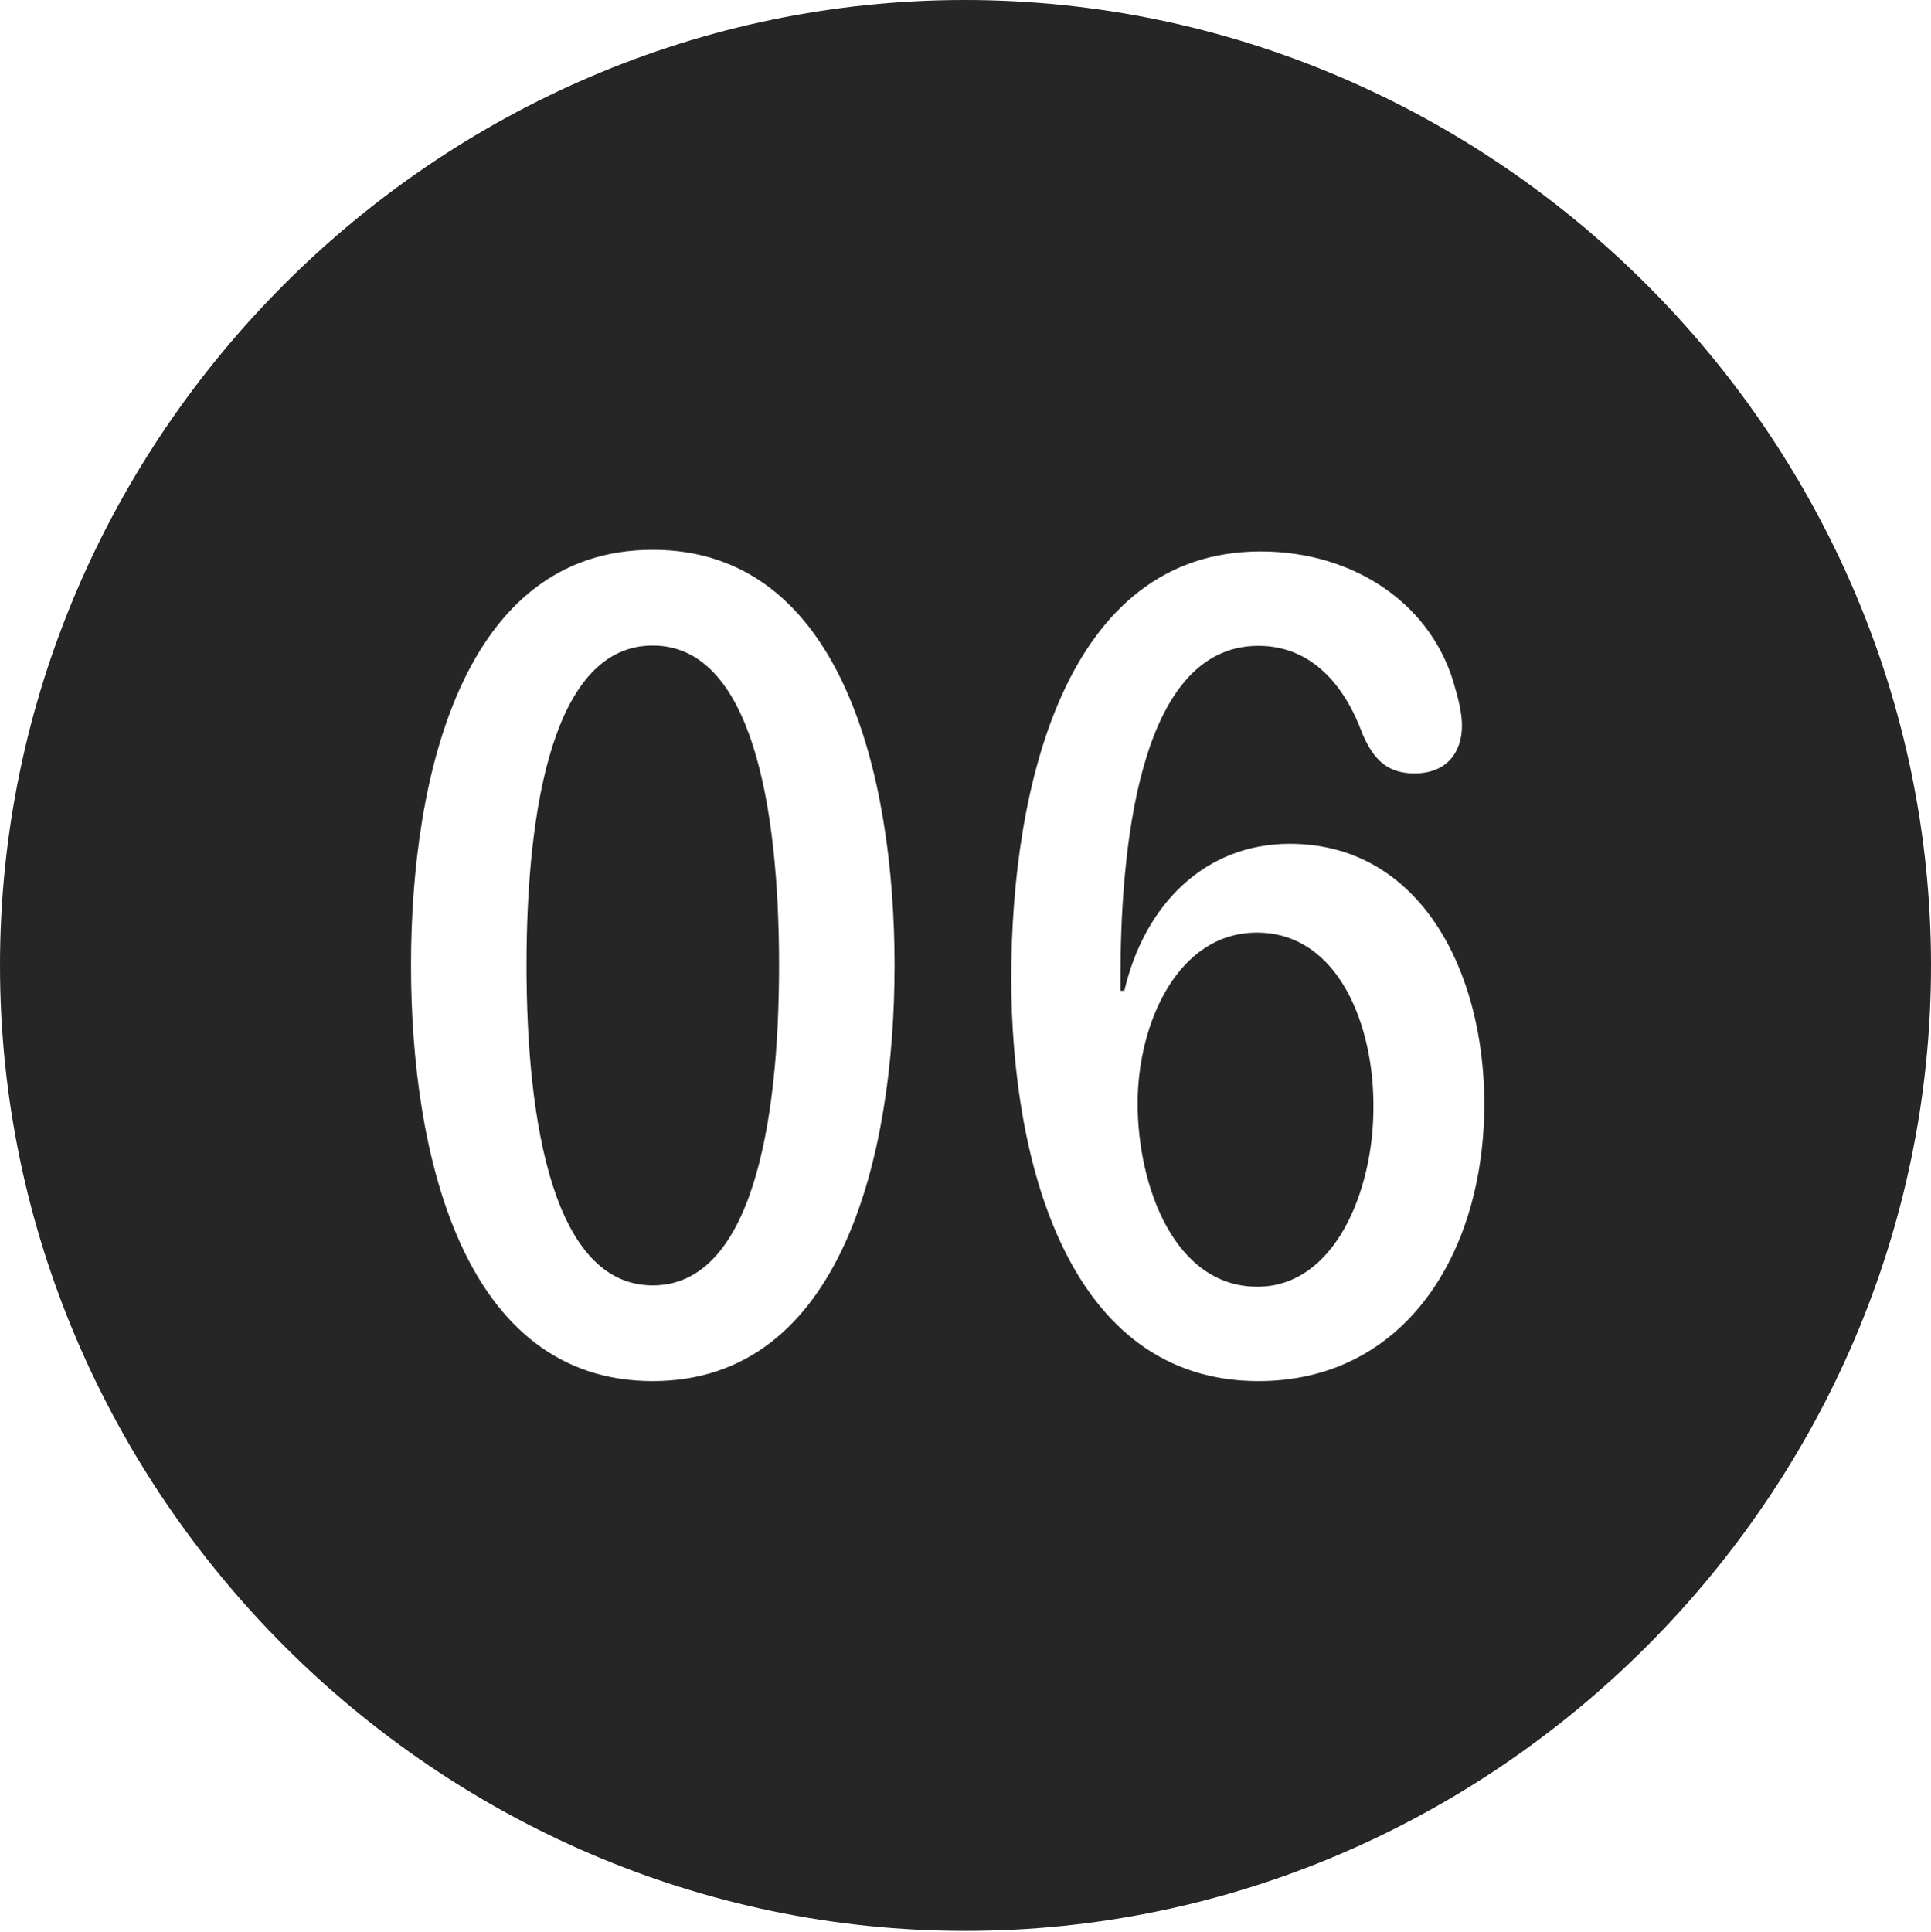 <?xml version="1.0" encoding="UTF-8"?>
<!--Generator: Apple Native CoreSVG 232.5-->
<!DOCTYPE svg
PUBLIC "-//W3C//DTD SVG 1.1//EN"
       "http://www.w3.org/Graphics/SVG/1.1/DTD/svg11.dtd">
<svg version="1.1" xmlns="http://www.w3.org/2000/svg" xmlns:xlink="http://www.w3.org/1999/xlink" width="97.96" height="97.993">
 <g>
  <rect height="97.993" opacity="0" width="97.96" x="0" y="0"/>
  <path d="M97.96 48.972C97.96 75.776 75.825 97.944 48.972 97.944C22.169 97.944 0 75.776 0 48.972C0 22.135 22.135 0 48.938 0C75.791 0 97.96 22.135 97.96 48.972ZM20.851 48.972C20.851 58.508 23.466 70.056 33.116 70.056C42.732 70.056 45.381 58.508 45.381 48.972C45.381 39.421 42.732 27.888 33.116 27.888C23.466 27.888 20.851 39.421 20.851 48.972ZM51.301 49.612C51.301 58.967 54.211 70.056 63.84 70.056C71.207 70.056 75.299 63.641 75.299 55.988C75.299 49.231 72.024 42.801 65.429 42.801C61.149 42.801 58.069 45.853 57.037 50.256L56.842 50.256C56.842 50.031 56.842 49.805 56.842 49.613C56.842 43.578 57.613 32.759 63.837 32.759C66.507 32.759 68.202 34.718 69.126 37.242C69.692 38.547 70.393 39.23 71.762 39.23C73.374 39.23 74.165 38.181 74.165 36.809C74.165 36.332 74.053 35.682 73.842 34.987C72.756 30.702 68.74 27.971 63.953 27.971C54.056 27.971 51.301 39.921 51.301 49.612ZM69.672 56.224C69.672 60.355 67.739 65.268 63.788 65.268C59.556 65.268 57.712 60.123 57.712 55.968C57.712 51.879 59.766 47.305 63.758 47.305C67.908 47.305 69.724 52.044 69.672 56.224ZM39.522 48.972C39.522 57.077 38.11 65.201 33.116 65.201C28.121 65.201 26.71 57.077 26.71 48.972C26.71 40.834 28.121 32.744 33.116 32.744C38.11 32.744 39.522 40.834 39.522 48.972Z" fill="#000000" fill-opacity="0.85"/>
 </g>
</svg>
